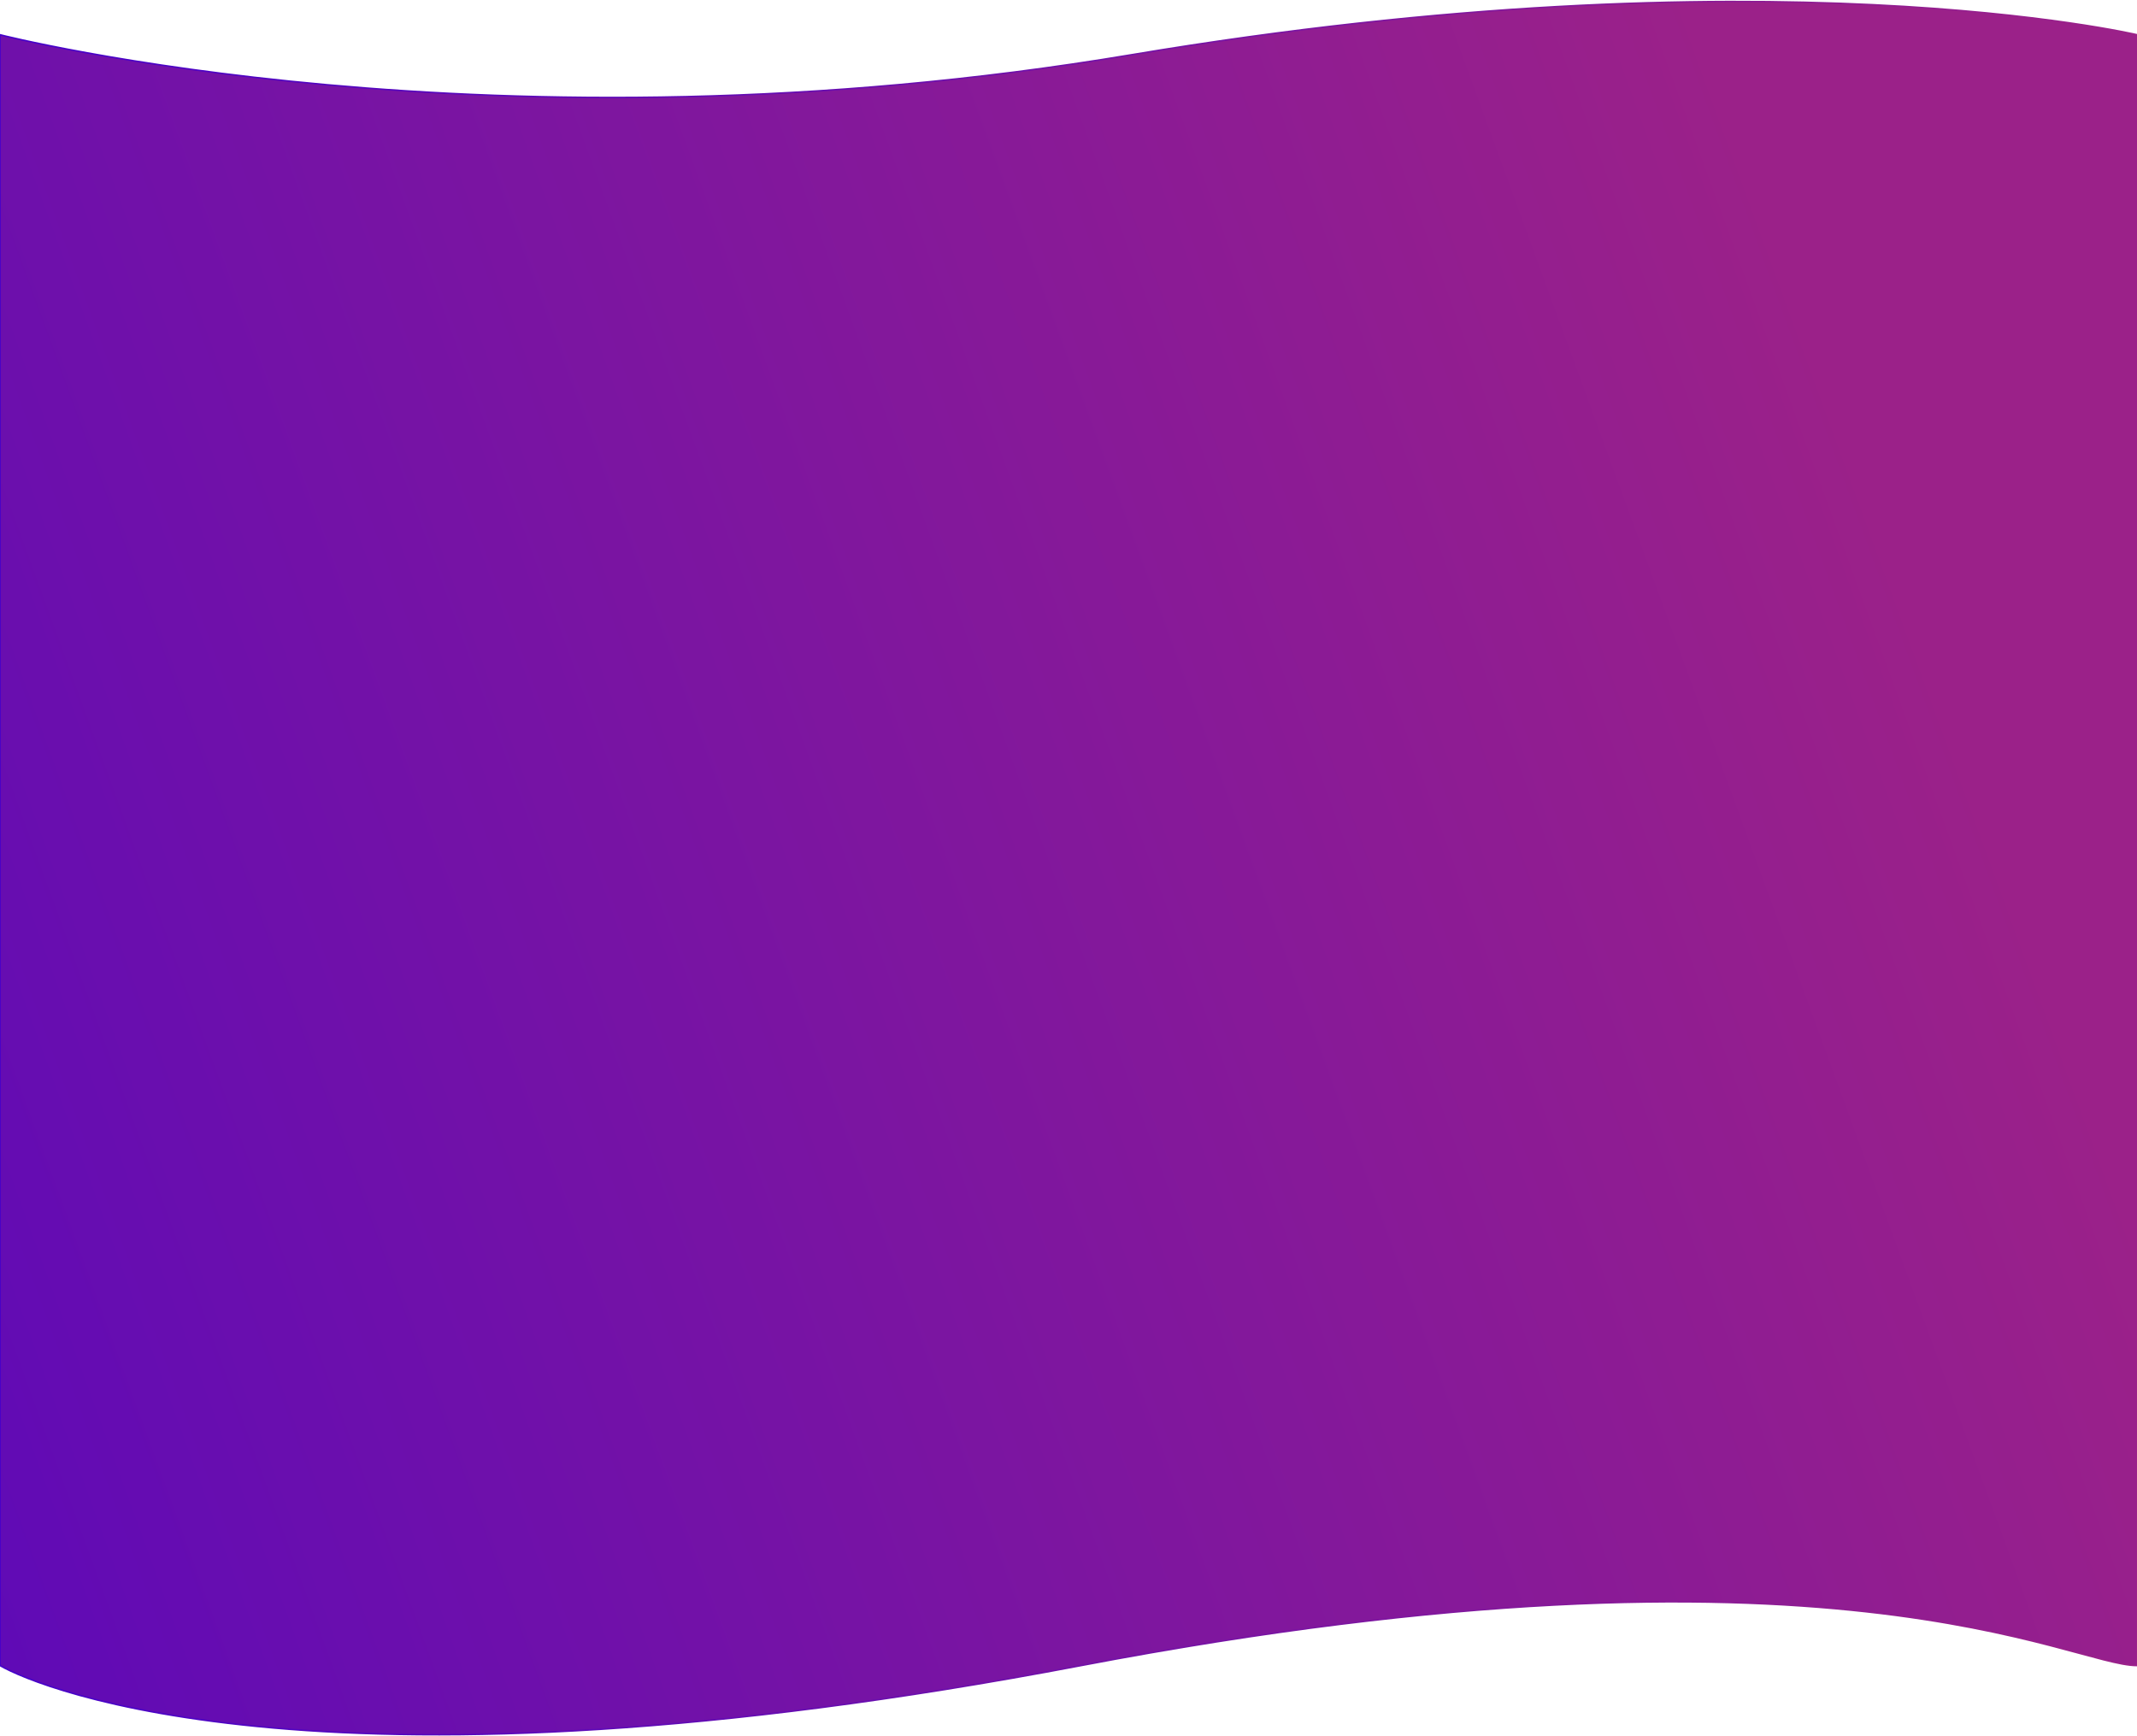 <svg width="1440" height="1170" viewBox="0 0 1440 1170" fill="none" xmlns="http://www.w3.org/2000/svg">
<path d="M728.5 1122.4C221.5 1219.08 26.5 1137.81 0 1122.4V23.403C0 23.403 333.5 108.797 762.5 36.875C1191.5 -35.047 1440 23.403 1440 23.403V1122.4C1395 1122.4 1235.5 1025.72 728.5 1122.4Z" fill="url(#paint0_linear)" stroke="url(#paint1_linear)"/>
<defs>
<linearGradient id="paint0_linear" x1="-15.684" y1="2983.91" x2="1966.68" y2="2260.42" gradientUnits="userSpaceOnUse">
<stop stop-color="#4500CA"/>
<stop offset="1" stop-color="#9B2189"/>
</linearGradient>
<linearGradient id="paint1_linear" x1="-0.424" y1="805.939" x2="1440" y2="805.939" gradientUnits="userSpaceOnUse">
<stop stop-color="#4500CA"/>
<stop offset="1" stop-color="#9B2189"/>
</linearGradient>
</defs>
</svg>
